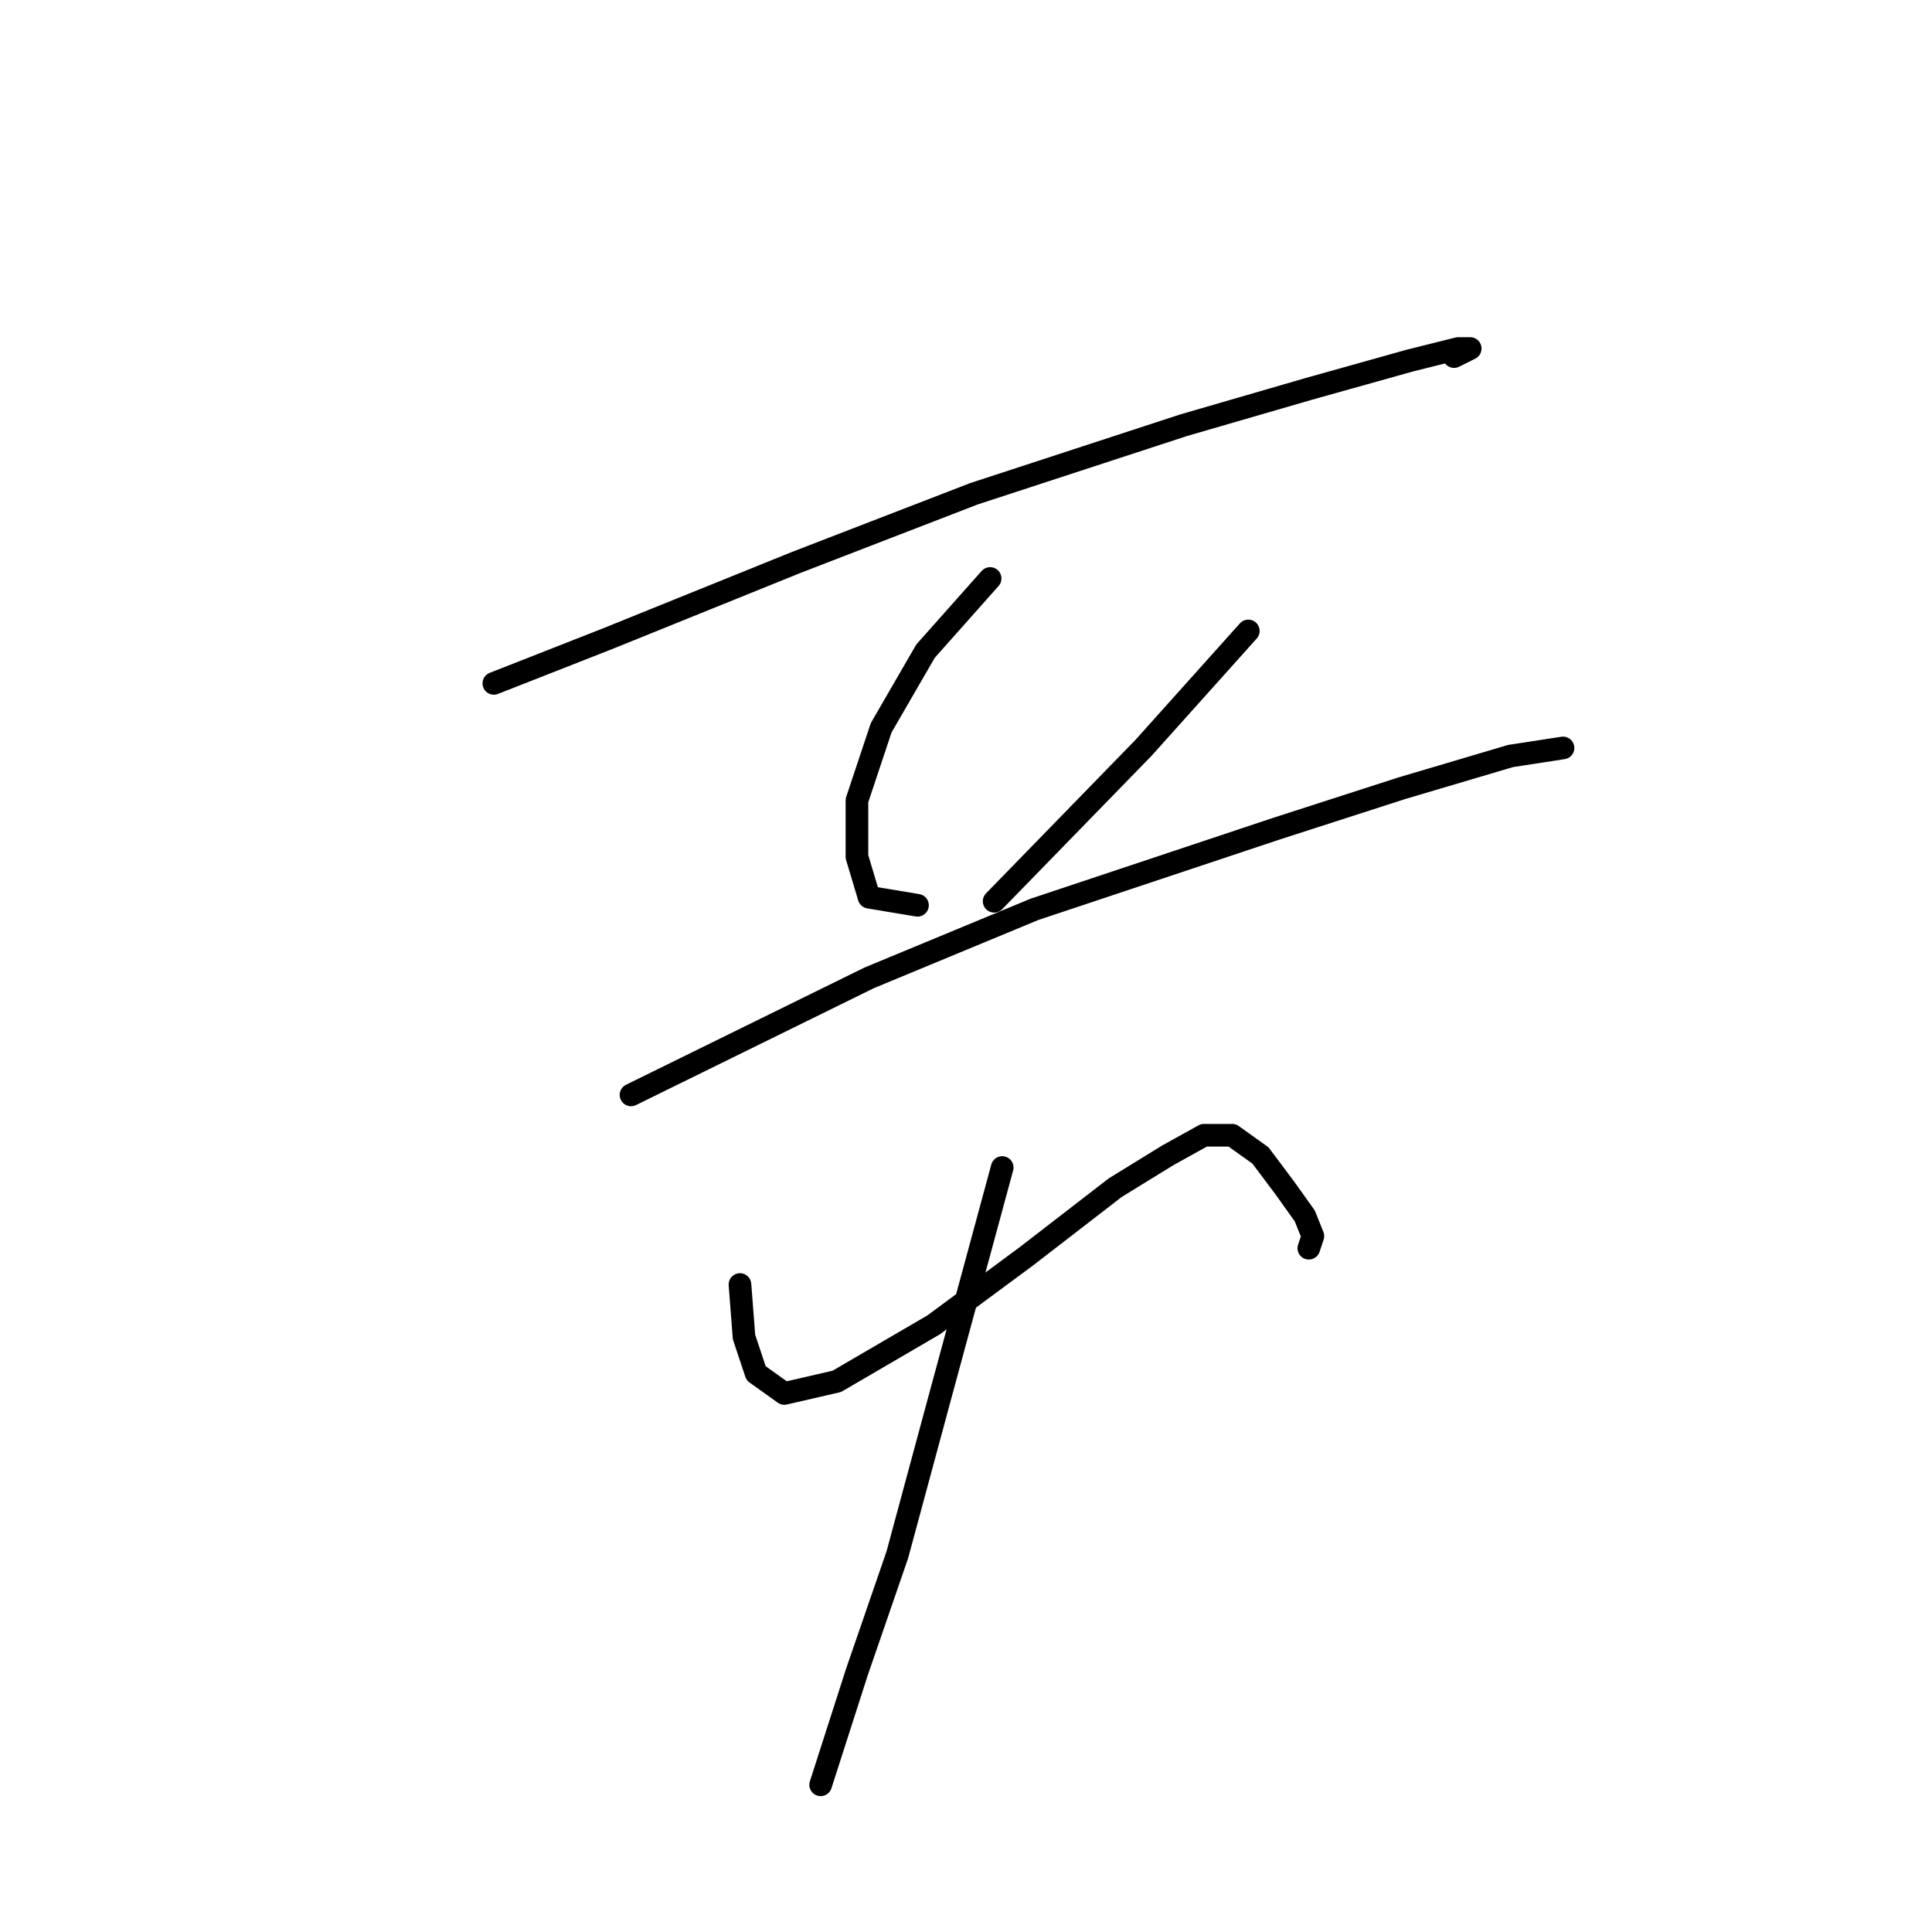 <?xml version="1.0" standalone="no"?>
    <svg width="256" height="256" xmlns="http://www.w3.org/2000/svg" version="1.1">
    <polyline stroke="black" stroke-width="3" stroke-linecap="round" fill="transparent" stroke-linejoin="round" points="65.438 90.552 80.407 84.672 105.533 74.514 129.056 65.426 156.855 56.338 173.427 51.527 186.792 47.784 193.207 46.181 194.811 46.181 192.673 47.25 192.673 47.25 " />
        <polyline stroke="black" stroke-width="3" stroke-linecap="round" fill="transparent" stroke-linejoin="round" points="131.194 76.653 122.64 86.275 116.76 96.433 113.552 106.056 113.552 113.54 115.156 118.886 121.571 119.955 121.571 119.955 " />
        <polyline stroke="black" stroke-width="3" stroke-linecap="round" fill="transparent" stroke-linejoin="round" points="165.408 83.603 151.509 99.106 131.729 119.421 131.729 119.421 " />
        <polyline stroke="black" stroke-width="3" stroke-linecap="round" fill="transparent" stroke-linejoin="round" points="83.615 145.081 115.156 129.578 137.075 120.49 169.15 109.798 185.723 104.452 200.157 100.175 207.107 99.106 207.107 99.106 " />
        <polyline stroke="black" stroke-width="3" stroke-linecap="round" fill="transparent" stroke-linejoin="round" points="98.049 170.207 98.584 177.157 100.187 181.968 103.93 184.641 110.879 183.038 123.71 175.553 136.005 166.465 147.767 157.377 154.716 153.1 159.528 150.427 163.27 150.427 167.012 153.1 170.22 157.377 172.893 161.119 173.962 163.792 173.427 165.396 173.427 165.396 " />
        <polyline stroke="black" stroke-width="3" stroke-linecap="round" fill="transparent" stroke-linejoin="round" points="132.798 154.704 124.244 186.245 118.898 206.025 113.552 221.529 108.741 236.497 108.741 236.497 " />
        </svg>